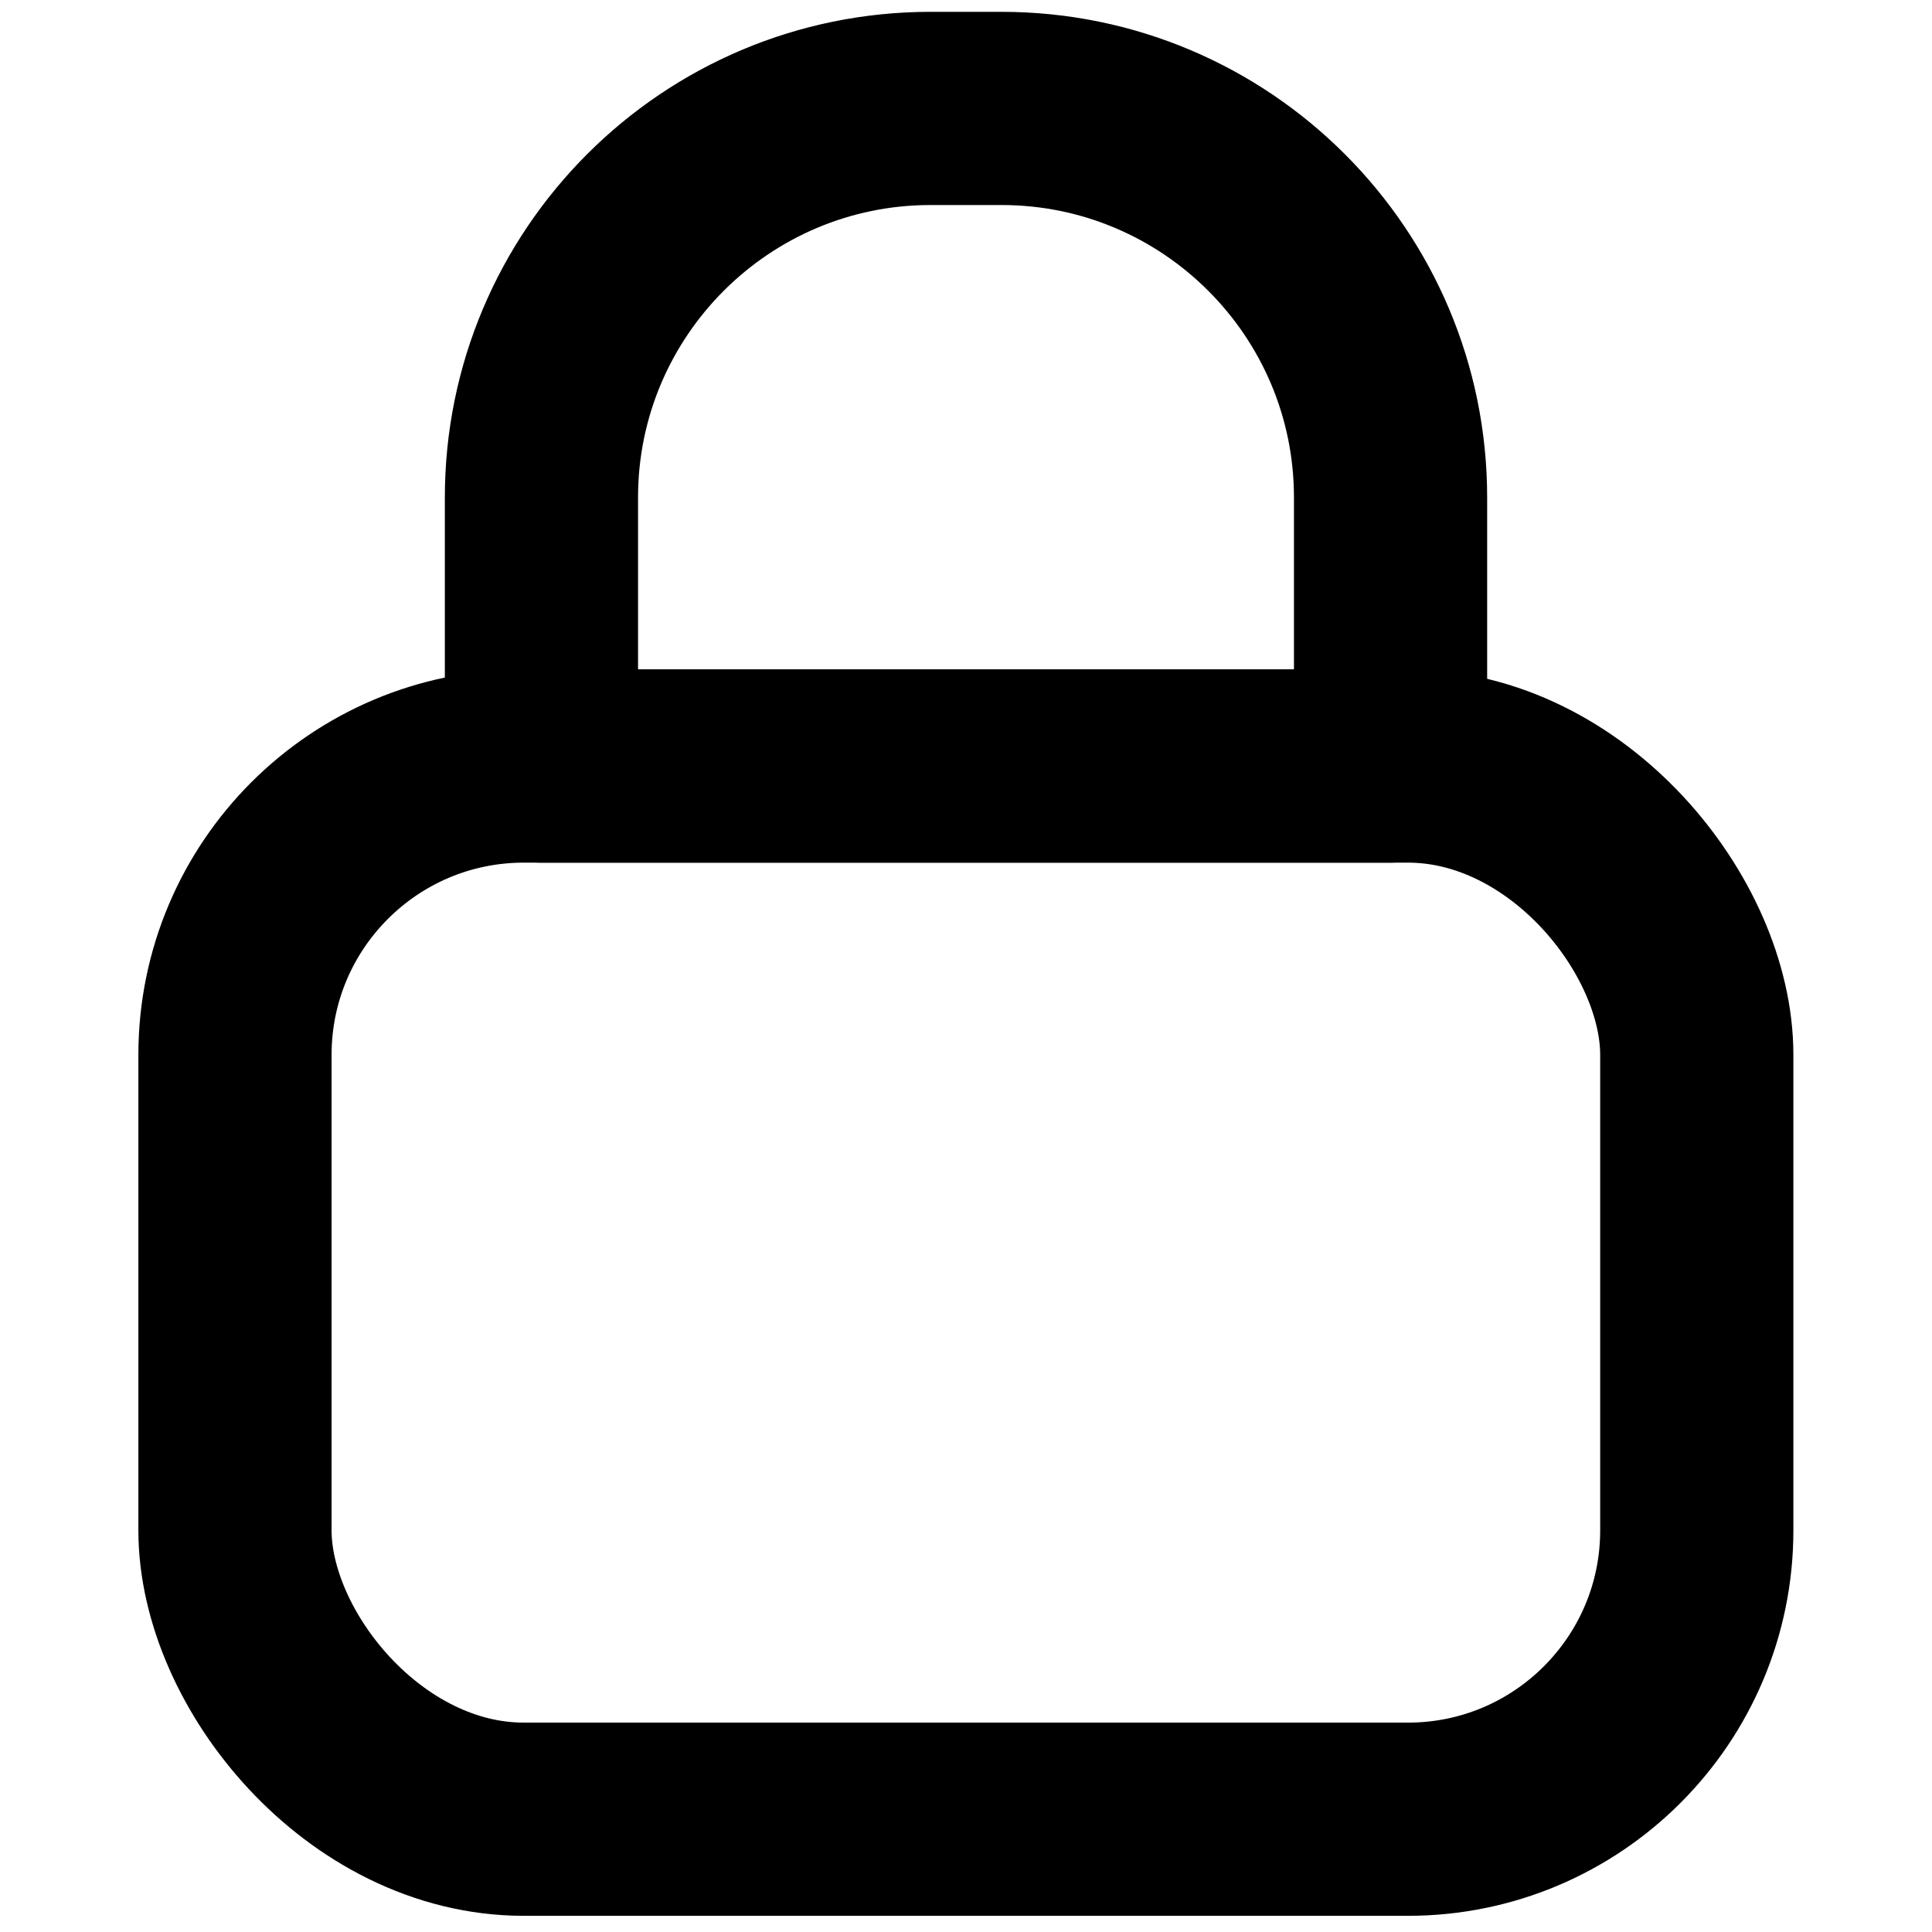 <?xml version="1.0" encoding="UTF-8"?>
<svg id="Calque_1" xmlns="http://www.w3.org/2000/svg" version="1.1" viewBox="0 0 800 800">
  <!-- Generator: Adobe Illustrator 29.5.1, SVG Export Plug-In . SVG Version: 2.1.0 Build 141)  -->
  <defs>
    <style>
      .st0 {
        fill: none;
        stroke: #000;
        stroke-linecap: round;
        stroke-linejoin: round;
        stroke-width: 80px;
      }
    </style>
  </defs>
  <rect class="st0" x="97.3" y="317.2" width="605.3" height="436.1" rx="119.6" ry="119.6"/>
  <path class="st0" d="M385.2,44.9h29.5c88.9,0,161.1,72.2,161.1,161.1v111.2H224.2v-111.2c0-88.9,72.2-161.1,161.1-161.1Z"/>
</svg>